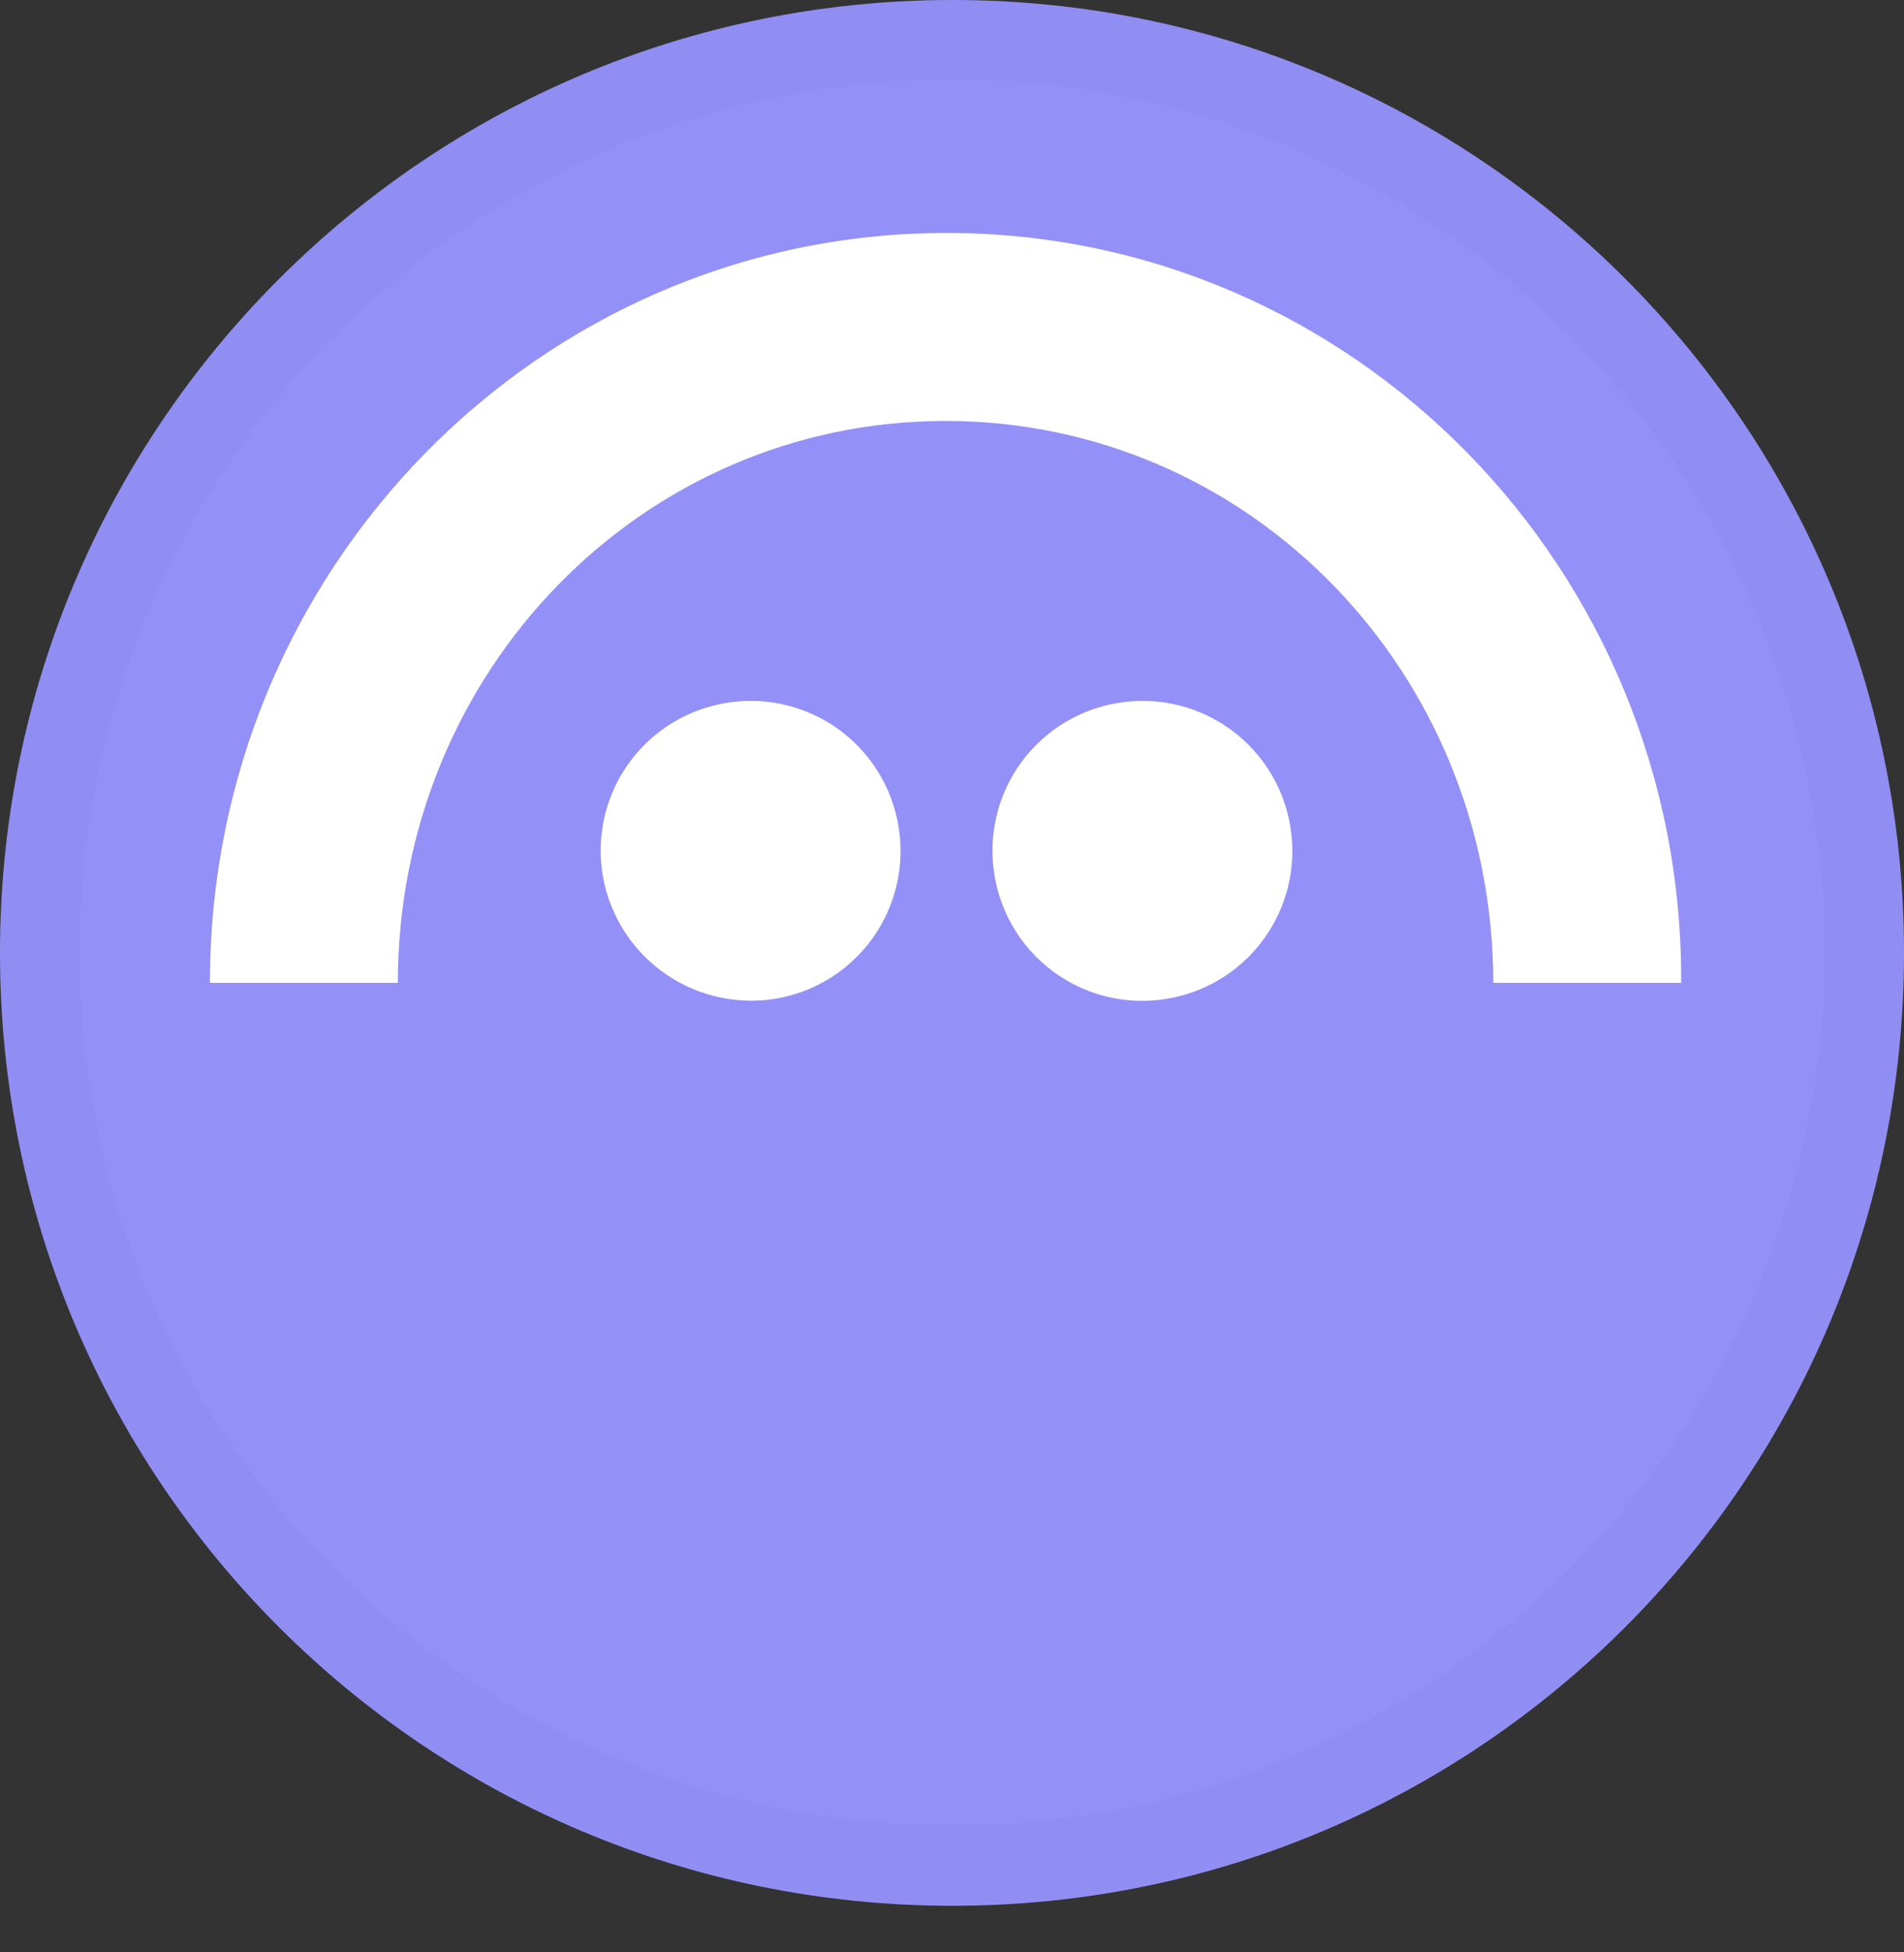 <svg width="40" height="41" viewBox="0 0 40 41" fill="none" xmlns="http://www.w3.org/2000/svg"><rect x="0" y="0" width="40" height="41" fill="#333333" stroke="none"/><path d="M40 20.01C40 8.946 31.055 0 20.01 0 8.966 0 0 8.945 0 20.01c0 11.066 8.945 20.011 20.01 20.011 11.066 0 19.99-8.966 19.99-20.01Z" fill="#9391F7"/><path d="M16.273 20.976a3.142 3.142 0 0 0 2.604-3.611 3.142 3.142 0 0 0-3.612-2.604 3.142 3.142 0 0 0-2.604 3.612 3.165 3.165 0 0 0 3.612 2.603Zm8.23 0a3.142 3.142 0 0 0 2.605-3.611 3.142 3.142 0 0 0-3.612-2.604 3.142 3.142 0 0 0-2.604 3.612 3.142 3.142 0 0 0 3.612 2.603Z" fill="#fff"/><path d="M19.884 4.892C11.34 4.892 4.41 11.947 4.41 20.64h3.948c0-6.53 5.123-11.8 11.506-11.8 6.405 0 11.507 5.291 11.507 11.8h3.948c.042-8.693-6.887-15.748-15.433-15.748Z" fill="#fff"/><circle cx="20" cy="20" r="19.167" stroke="#000" stroke-opacity=".02" stroke-width="1.667"/></svg>